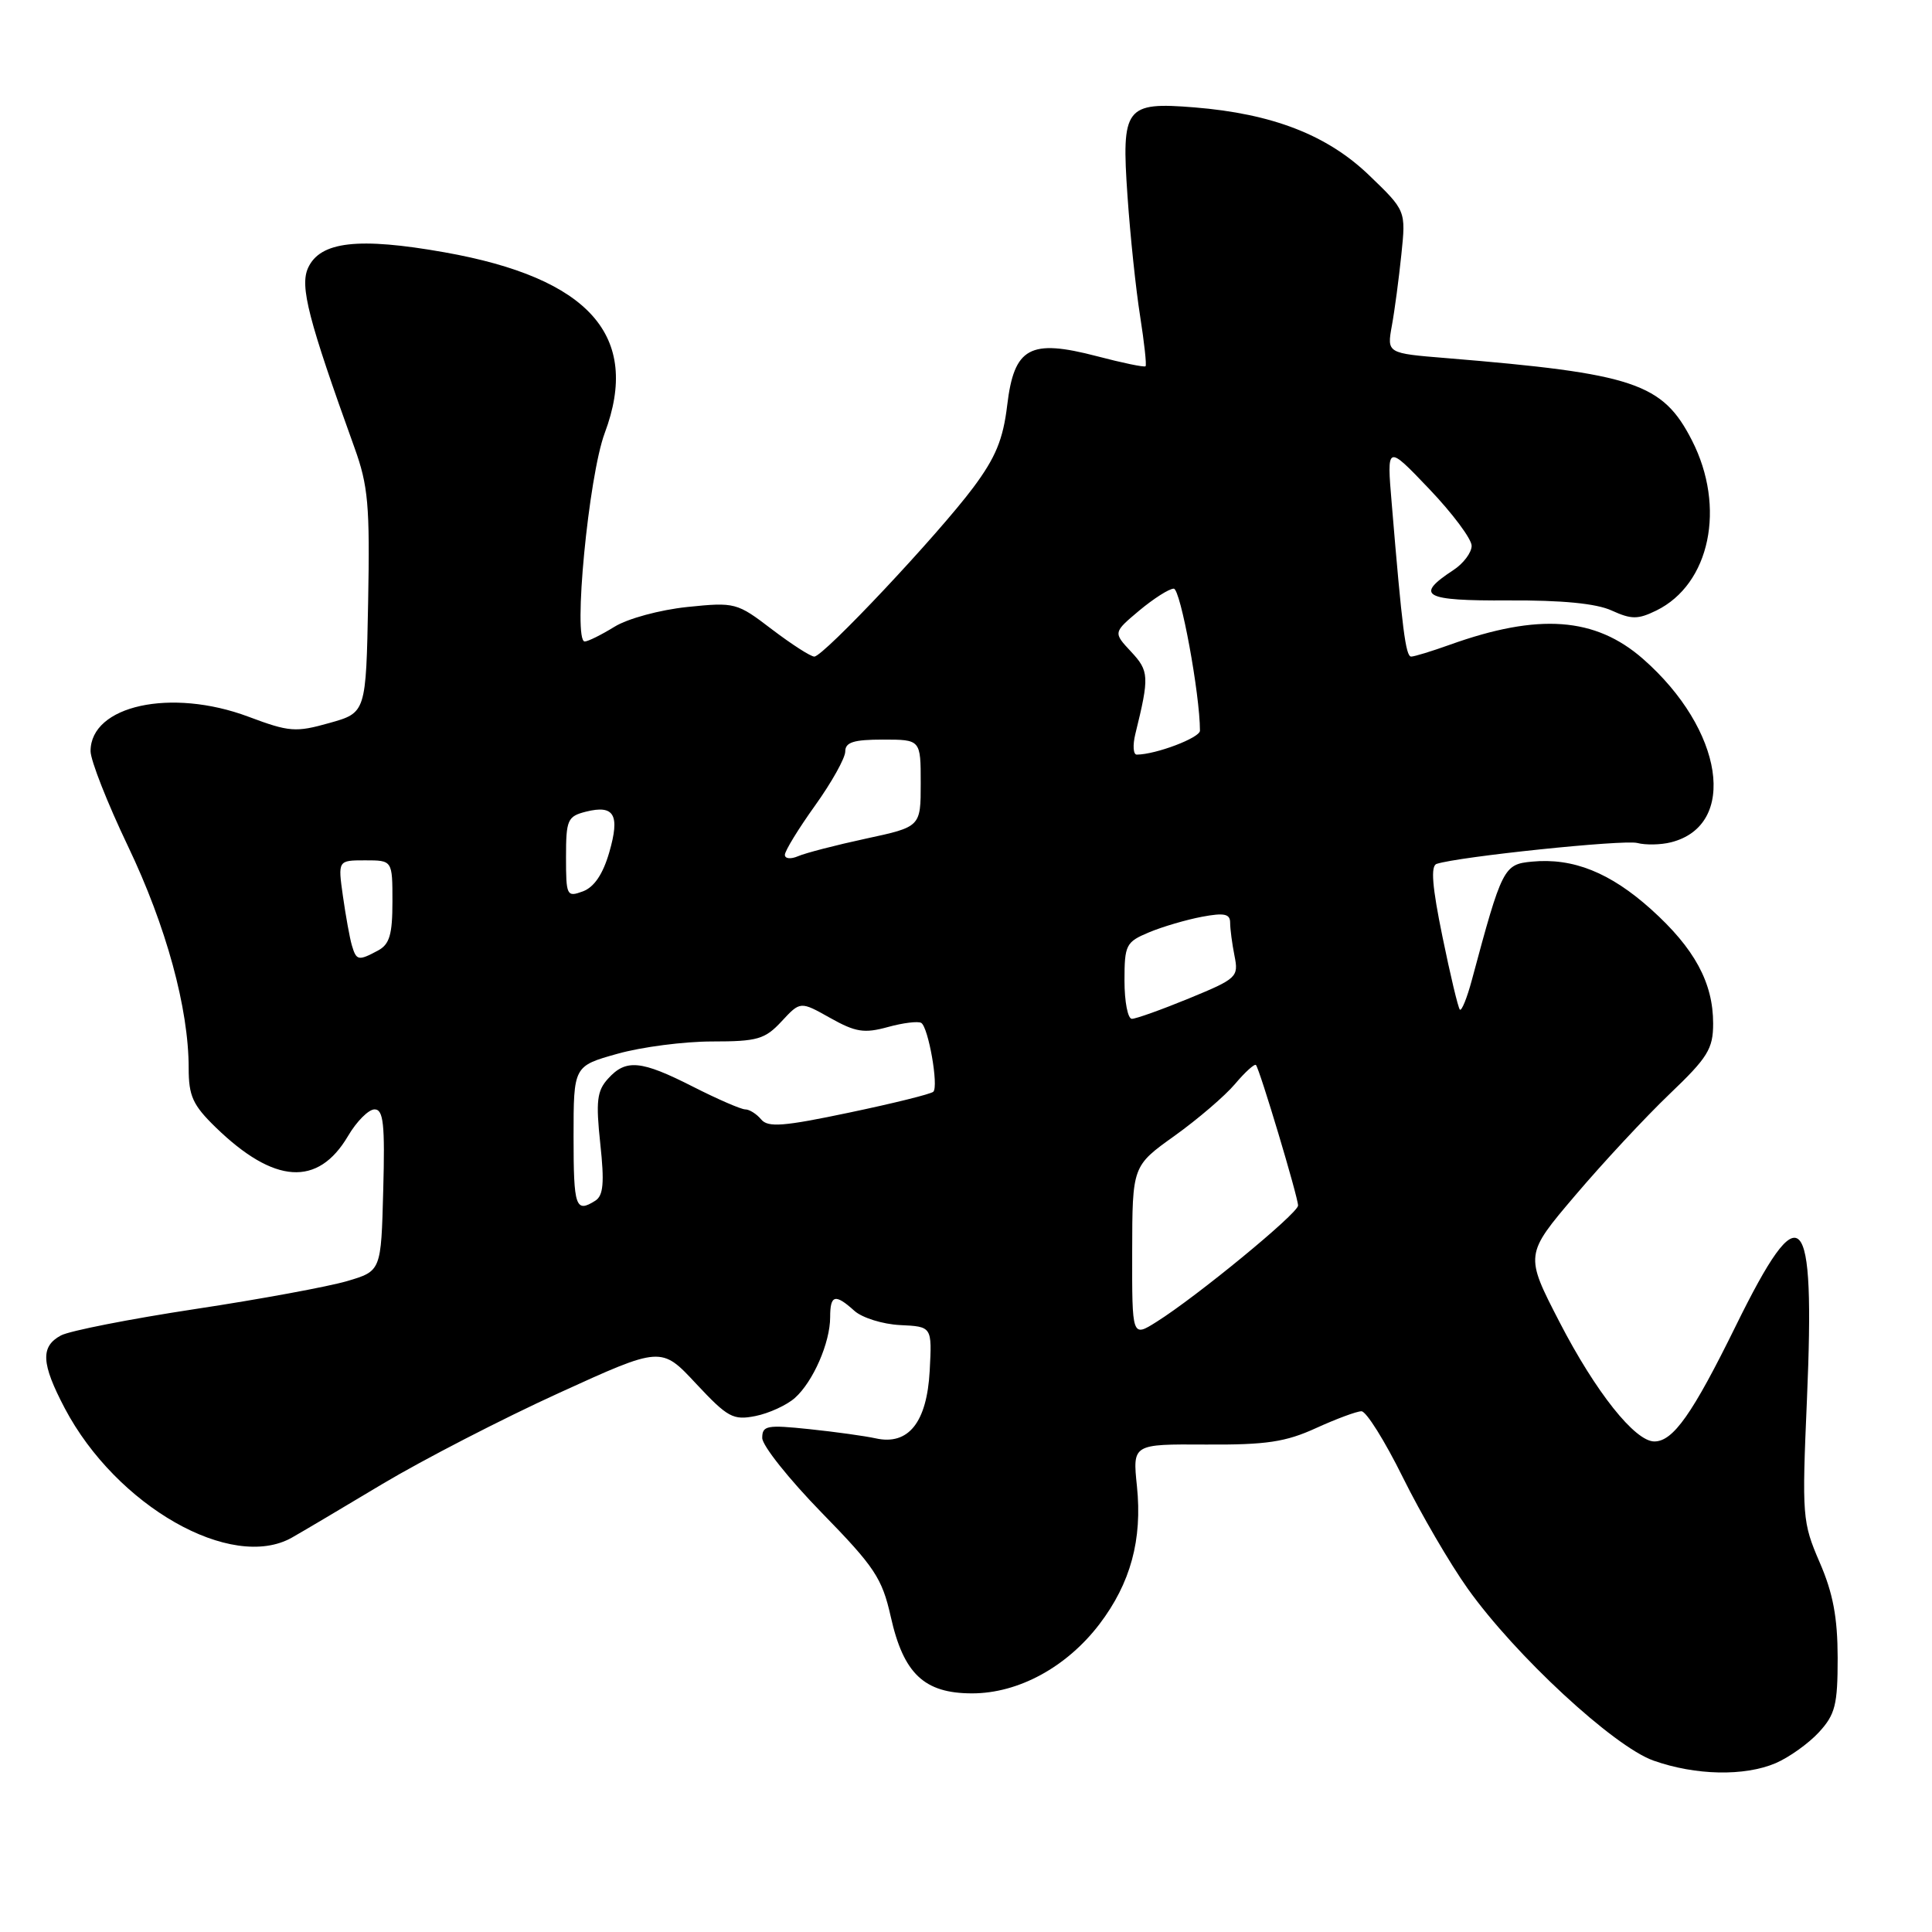 <?xml version="1.0" encoding="UTF-8" standalone="no"?>
<!DOCTYPE svg PUBLIC "-//W3C//DTD SVG 1.1//EN" "http://www.w3.org/Graphics/SVG/1.1/DTD/svg11.dtd" >
<svg xmlns="http://www.w3.org/2000/svg" xmlns:xlink="http://www.w3.org/1999/xlink" version="1.1" viewBox="0 0 256 256">
 <g >
 <path fill="currentColor"
d=" M 235.28 233.63 C 237.05 232.87 239.62 231.04 241.00 229.55 C 243.18 227.18 243.50 225.92 243.50 219.67 C 243.49 214.33 242.89 211.10 241.11 207.01 C 238.82 201.70 238.76 200.95 239.43 185.43 C 240.53 159.82 238.72 157.95 230.00 175.69 C 224.26 187.36 221.70 191.00 219.21 191.00 C 216.64 191.00 211.44 184.46 206.66 175.21 C 202.04 166.26 202.04 166.26 208.74 158.38 C 212.42 154.05 218.04 148.01 221.22 144.97 C 226.29 140.13 227.00 138.98 227.00 135.62 C 227.00 130.21 224.53 125.66 218.78 120.49 C 213.36 115.62 208.44 113.65 203.00 114.17 C 199.25 114.52 199.03 114.95 195.03 129.85 C 194.39 132.24 193.67 134.01 193.44 133.78 C 193.21 133.55 192.17 129.19 191.13 124.10 C 189.77 117.48 189.55 114.74 190.36 114.47 C 193.26 113.51 215.15 111.23 216.95 111.70 C 218.06 111.99 220.07 111.95 221.41 111.61 C 230.33 109.37 228.39 96.67 217.70 87.30 C 211.38 81.77 203.87 81.22 192.12 85.43 C 189.72 86.29 187.41 87.00 186.99 87.00 C 186.26 87.00 185.79 83.34 184.41 66.70 C 183.75 58.89 183.75 58.89 189.38 64.79 C 192.47 68.03 195.00 71.42 195.00 72.32 C 195.00 73.22 193.91 74.67 192.58 75.54 C 187.39 78.94 188.63 79.62 199.85 79.56 C 206.96 79.52 211.52 79.96 213.56 80.90 C 216.18 82.09 217.03 82.09 219.47 80.90 C 226.59 77.41 228.72 67.21 224.19 58.35 C 220.30 50.75 216.56 49.50 191.63 47.45 C 183.77 46.81 183.77 46.81 184.43 43.15 C 184.80 41.14 185.36 36.89 185.69 33.70 C 186.29 27.91 186.29 27.91 181.39 23.20 C 175.85 17.88 168.60 15.07 158.27 14.23 C 149.10 13.49 148.58 14.18 149.40 25.98 C 149.76 31.22 150.51 38.37 151.07 41.88 C 151.62 45.38 151.95 48.38 151.79 48.53 C 151.63 48.69 148.73 48.09 145.35 47.20 C 136.46 44.88 134.38 46.01 133.46 53.69 C 132.92 58.22 131.93 60.62 128.97 64.59 C 124.32 70.83 109.11 87.00 107.90 87.00 C 107.41 87.00 104.89 85.37 102.28 83.39 C 97.65 79.85 97.40 79.78 91.06 80.43 C 87.44 80.81 83.18 81.96 81.42 83.05 C 79.68 84.12 77.91 85.00 77.48 85.00 C 75.89 85.00 77.99 63.10 80.13 57.38 C 84.94 44.53 78.12 36.84 58.89 33.43 C 47.49 31.41 42.42 31.99 40.82 35.50 C 39.71 37.94 40.85 42.34 46.96 59.29 C 48.79 64.35 49.02 66.95 48.78 79.76 C 48.50 94.44 48.50 94.44 43.65 95.80 C 39.18 97.06 38.34 97.00 32.90 94.96 C 22.68 91.14 12.00 93.47 12.00 99.53 C 12.00 100.75 14.23 106.42 16.96 112.13 C 22.02 122.71 25.00 133.62 25.00 141.52 C 25.00 145.23 25.55 146.43 28.57 149.37 C 36.33 156.91 42.13 157.29 46.12 150.52 C 47.26 148.58 48.84 147.00 49.63 147.00 C 50.81 147.00 51.02 148.94 50.78 157.71 C 50.50 168.42 50.50 168.42 46.00 169.75 C 43.52 170.48 34.45 172.16 25.83 173.46 C 17.22 174.77 9.23 176.34 8.08 176.95 C 5.34 178.42 5.46 180.67 8.58 186.60 C 15.42 199.57 30.68 208.26 38.68 203.74 C 39.89 203.06 45.29 199.86 50.68 196.63 C 56.08 193.41 66.60 187.98 74.06 184.58 C 87.62 178.39 87.62 178.39 92.23 183.34 C 96.43 187.83 97.14 188.22 100.11 187.63 C 101.90 187.27 104.25 186.19 105.32 185.24 C 107.74 183.09 110.00 177.91 110.00 174.53 C 110.00 171.56 110.66 171.39 113.21 173.69 C 114.23 174.61 116.97 175.47 119.28 175.58 C 123.50 175.78 123.50 175.78 123.19 181.64 C 122.82 188.48 120.37 191.55 116.04 190.59 C 114.64 190.28 110.69 189.73 107.25 189.37 C 101.62 188.78 101.00 188.89 101.00 190.54 C 101.00 191.54 104.54 195.99 108.87 200.43 C 115.90 207.63 116.88 209.11 118.03 214.22 C 119.72 221.79 122.47 224.38 128.81 224.38 C 134.94 224.38 141.33 220.91 145.68 215.21 C 149.81 209.78 151.38 204.02 150.65 196.93 C 150.07 191.35 150.07 191.35 159.78 191.41 C 167.79 191.46 170.36 191.07 174.38 189.23 C 177.06 188.01 179.77 187.00 180.40 187.00 C 181.04 187.00 183.50 190.94 185.88 195.75 C 188.26 200.56 192.13 207.20 194.48 210.50 C 200.78 219.35 213.82 231.42 219.10 233.29 C 224.67 235.26 231.14 235.39 235.28 233.63 Z  M 150.02 165.85 C 150.04 154.50 150.04 154.50 155.64 150.50 C 158.71 148.30 162.32 145.21 163.66 143.62 C 164.99 142.04 166.24 140.92 166.42 141.12 C 166.92 141.68 172.00 158.62 172.00 159.74 C 172.00 160.77 158.56 171.82 153.25 175.15 C 150.00 177.20 150.00 177.20 150.02 165.85 Z  M 76.00 150.63 C 76.00 141.26 76.00 141.26 81.82 139.63 C 85.01 138.73 90.66 138.00 94.36 138.00 C 100.37 138.00 101.36 137.71 103.57 135.33 C 106.05 132.66 106.05 132.66 110.00 134.88 C 113.37 136.77 114.51 136.95 117.64 136.09 C 119.66 135.53 121.65 135.29 122.07 135.54 C 123.02 136.13 124.39 143.95 123.67 144.66 C 123.38 144.96 118.37 146.20 112.55 147.42 C 103.82 149.26 101.76 149.42 100.86 148.33 C 100.25 147.60 99.30 147.00 98.75 147.00 C 98.20 147.00 95.09 145.65 91.84 144.00 C 84.94 140.49 82.94 140.30 80.57 142.93 C 79.10 144.54 78.94 145.92 79.54 151.54 C 80.10 156.73 79.95 158.42 78.88 159.10 C 76.27 160.75 76.00 159.97 76.00 150.63 Z  M 149.00 129.95 C 149.00 125.20 149.19 124.82 152.25 123.54 C 154.04 122.79 157.19 121.87 159.25 121.48 C 162.22 120.92 163.00 121.09 163.00 122.26 C 163.00 123.08 163.26 125.06 163.58 126.66 C 164.14 129.46 163.90 129.68 157.56 132.29 C 153.93 133.78 150.52 135.00 149.98 135.00 C 149.44 135.00 149.00 132.73 149.00 129.95 Z  M 46.62 125.25 C 46.34 124.29 45.81 121.36 45.44 118.75 C 44.77 114.00 44.77 114.00 48.39 114.00 C 52.00 114.00 52.00 114.00 52.00 119.46 C 52.00 123.84 51.62 125.14 50.07 125.96 C 47.48 127.35 47.22 127.29 46.62 125.25 Z  M 75.00 113.58 C 75.00 108.62 75.20 108.17 77.64 107.55 C 81.40 106.61 82.17 107.96 80.73 112.94 C 79.89 115.84 78.73 117.55 77.24 118.11 C 75.10 118.90 75.00 118.71 75.00 113.58 Z  M 104.00 113.27 C 104.00 112.75 105.80 109.81 108.00 106.74 C 110.20 103.67 112.00 100.44 112.00 99.58 C 112.00 98.35 113.11 98.00 117.00 98.00 C 122.00 98.00 122.00 98.00 122.00 103.78 C 122.00 109.56 122.00 109.56 114.75 111.12 C 110.76 111.98 106.71 113.03 105.75 113.45 C 104.78 113.87 104.00 113.79 104.00 113.27 Z  M 150.44 97.25 C 152.31 89.66 152.27 88.92 149.87 86.35 C 147.50 83.81 147.50 83.81 150.96 80.90 C 152.87 79.31 154.92 78.00 155.53 78.00 C 156.42 78.00 159.00 91.97 159.00 96.82 C 159.00 97.76 153.15 99.98 150.63 99.99 C 150.16 100.00 150.07 98.76 150.44 97.25 Z "/>
</g>
</svg>